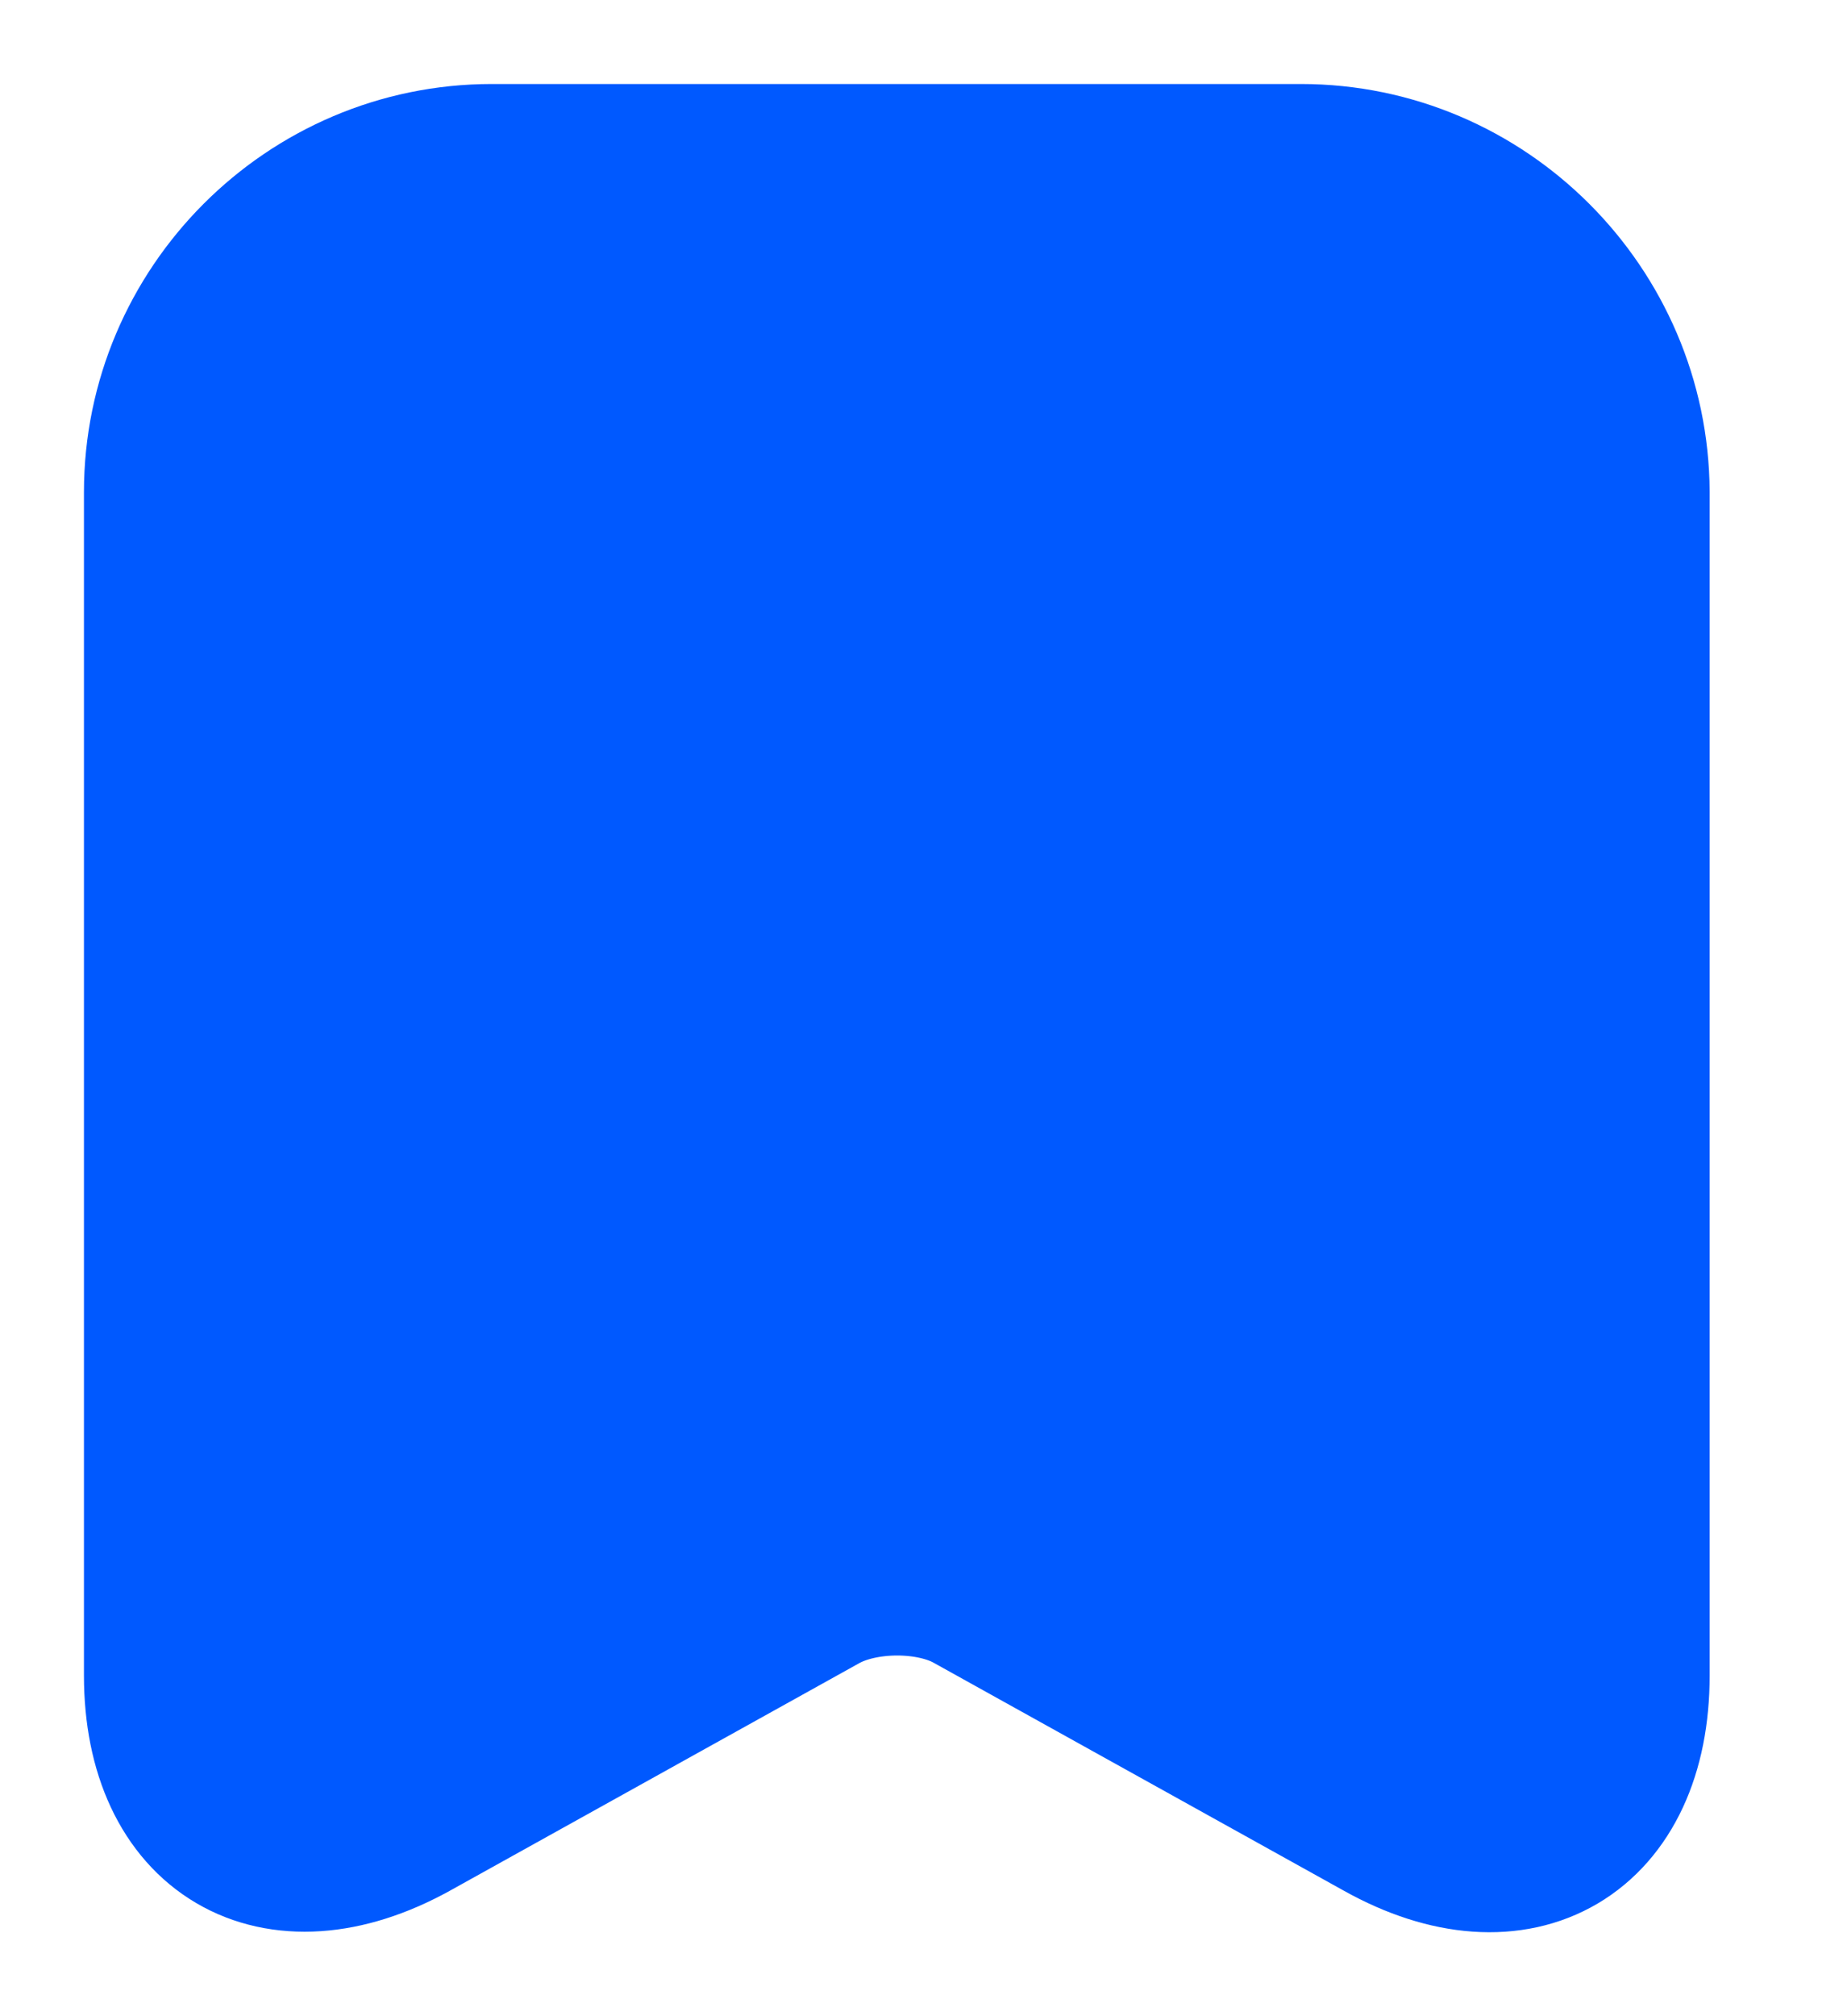 <svg width="11" height="12" viewBox="0 0 11 12" fill="none" xmlns="http://www.w3.org/2000/svg">
<path d="M7.748 1H2.929C1.865 1 1 1.87 1 2.929V9.972C1 10.872 1.645 11.252 2.435 10.817L4.874 9.462C5.134 9.317 5.554 9.317 5.808 9.462L8.248 10.817C9.037 11.257 9.682 10.877 9.682 9.972V2.929C9.677 1.87 8.812 1 7.748 1Z" fill="#0059FF" stroke="#0059FF" stroke-linecap="round" stroke-linejoin="round"/>
</svg>
